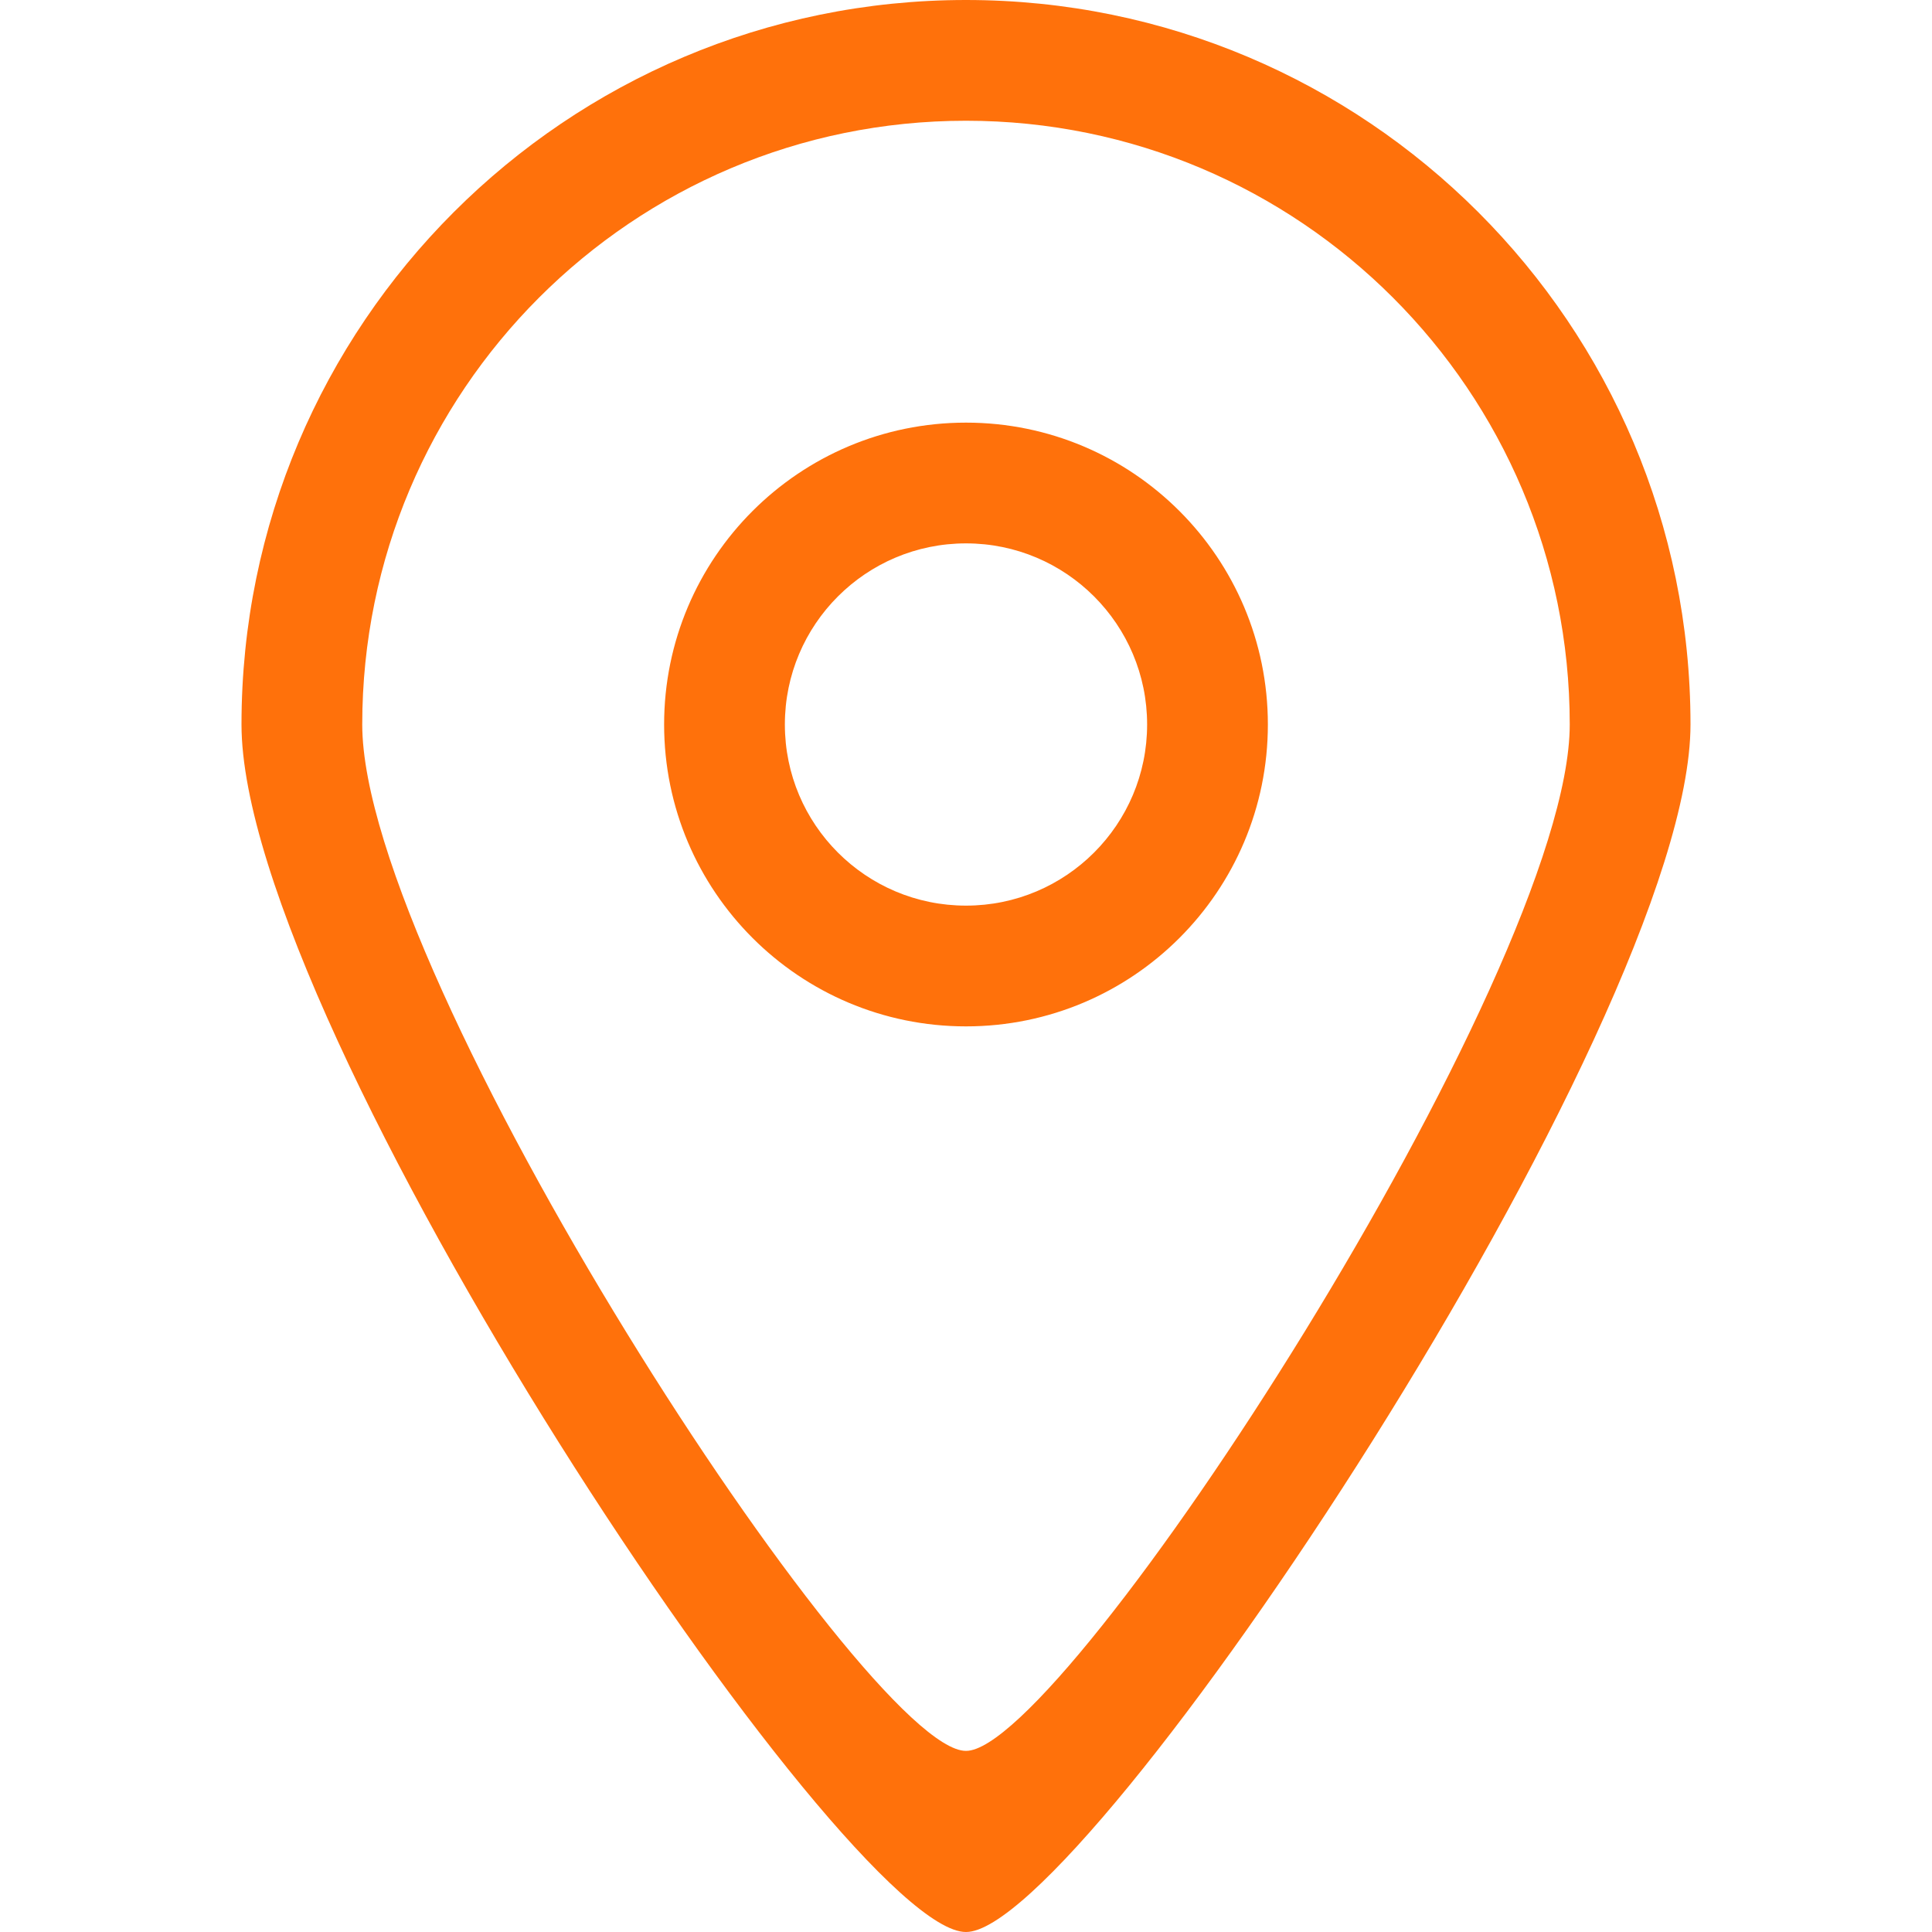 <?xml version="1.0" standalone="no"?><!DOCTYPE svg PUBLIC "-//W3C//DTD SVG 1.1//EN" "http://www.w3.org/Graphics/SVG/1.1/DTD/svg11.dtd"><svg t="1537597540561" class="icon" style="" viewBox="0 0 1024 1024" version="1.1" xmlns="http://www.w3.org/2000/svg" p-id="5915" xmlns:xlink="http://www.w3.org/1999/xlink" width="200" height="200"><defs><style type="text/css"></style></defs><path d="M511.997 1024C448.155 1024.33 127.998 544.552 127.998 384.001 127.998 171.926 299.92 0 511.997 0c212.075 0 384.003 171.926 384.003 384.001C896.002 542.399 574.84 1024.33 511.997 1024zM511.997 63.998c-176.73 0-320.001 143.272-320.001 320.001 0 133.792 266.798 544.271 320.001 544.001 52.37 0.27 319.999-411.997 319.999-544.001C831.998 207.27 688.727 63.998 511.997 63.998zM511.997 544.001c-88.365 0-160-71.635-160-160 0-88.365 71.635-160 160-160 88.365 0 160 71.635 160 160C671.997 472.366 600.362 544.001 511.997 544.001zM511.997 288.003c-53.019 0-96.002 42.975-96.002 95.998 0 53.021 42.981 95.996 96.002 95.996s96-42.975 96-95.996C607.997 330.978 565.018 288.003 511.997 288.003z" p-id="5916" fill="#ff710b"></path></svg>